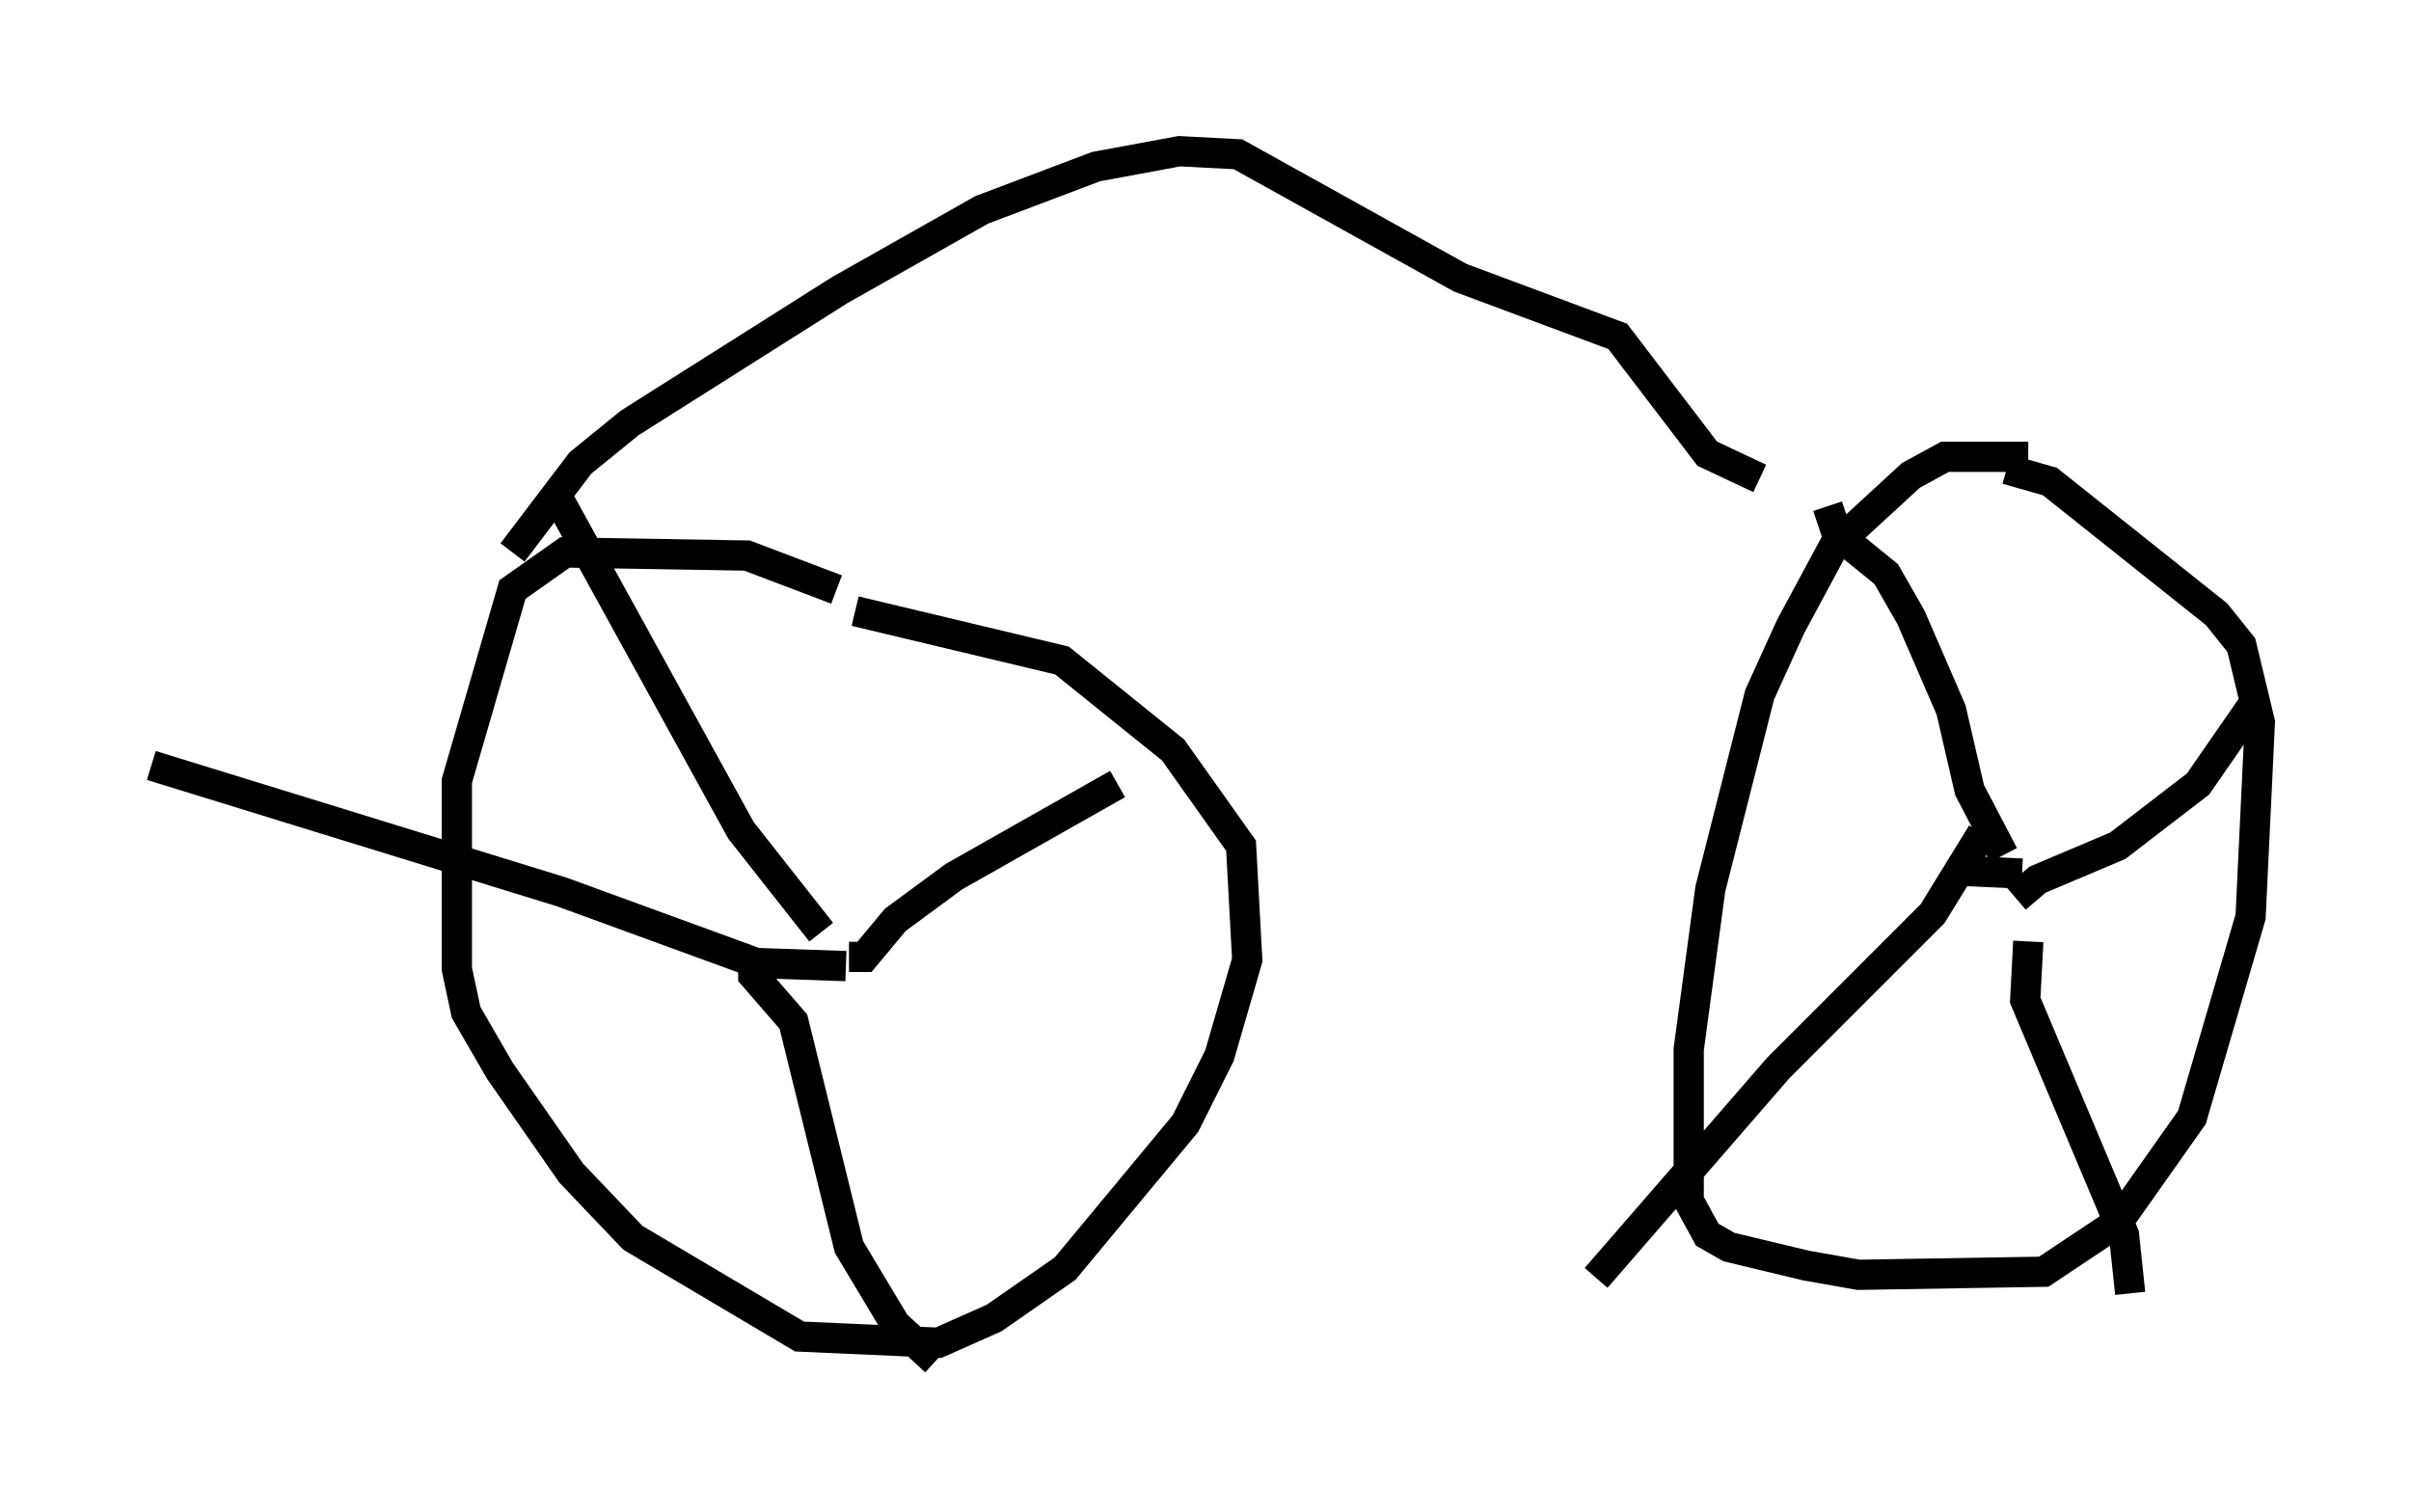 <?xml version="1.0" encoding="utf-8" ?>
<svg baseProfile="full" height="50.017" version="1.1" width="79.724" xmlns="http://www.w3.org/2000/svg" xmlns:ev="http://www.w3.org/2001/xml-events" xmlns:xlink="http://www.w3.org/1999/xlink"><defs /><rect fill="white" height="50.017" width="79.724" x="0" y="0" /><path d="M30.419, 21.231 m-2.756, -1.735 l-2.96, -1.123 -6.023, -0.102 l-1.735, 1.225 -1.838, 6.329 l0.0, 6.227 0.306, 1.429 l1.123, 1.94 2.348, 3.369 l2.042, 2.144 5.513, 3.267 l4.594, 0.204 1.838, -0.817 l2.348, -1.633 3.981, -4.798 l1.123, -2.246 0.919, -3.165 l-0.204, -3.777 -2.246, -3.165 l-3.675, -2.96 -6.84, -1.633 m38.792, -5.104 l-2.756, 0.0 -1.123, 0.613 l-2.552, 2.348 -1.429, 2.654 l-1.021, 2.246 -1.633, 6.431 l-0.715, 5.308 0.0, 5.002 l0.613, 1.123 0.715, 0.408 l2.552, 0.613 1.735, 0.306 l6.125, -0.102 2.45, -1.633 l2.45, -3.471 1.94, -6.635 l0.306, -6.431 -0.613, -2.552 l-0.817, -1.021 -5.513, -4.39 l-1.429, -0.408 m-1.735, 13.781 l0.0, 0.0 m0.0, -0.51 l0.0, 0.0 m0.0, 0.0 l2.246, 0.102 m-0.613, -0.613 l-1.123, -2.144 -0.613, -2.654 l-1.327, -3.063 -0.817, -1.429 l-1.633, -1.327 -0.306, -0.919 m6.227, 12.965 l0.715, -0.613 2.654, -1.123 l2.654, -2.042 1.838, -2.654 m-7.452, 7.861 l-0.102, 1.94 3.267, 7.758 l0.204, 1.94 m-4.9, -15.211 l-1.633, 2.654 -5.104, 5.104 l-6.023, 6.942 m-25.623, -11.433 l0.0, 0.0 m0.0, 0.0 l-2.654, -3.369 -6.125, -11.127 m9.698, 15.313 l0.51, 0.0 1.021, -1.225 l1.94, -1.429 5.41, -3.063 m-12.046, 5.819 l0.0, 0.51 1.327, 1.531 l1.838, 7.452 1.531, 2.552 l1.327, 1.225 m-2.96, -13.067 l-2.96, -0.102 -6.431, -2.348 l-13.577, -4.185 m11.944, -7.044 l2.246, -2.96 1.633, -1.327 l6.942, -4.39 4.696, -2.654 l3.777, -1.429 2.756, -0.51 l1.94, 0.102 7.35, 4.083 l5.206, 1.94 2.96, 3.879 l1.735, 0.817 " fill="none" stroke="black" stroke-width="1" /></svg>